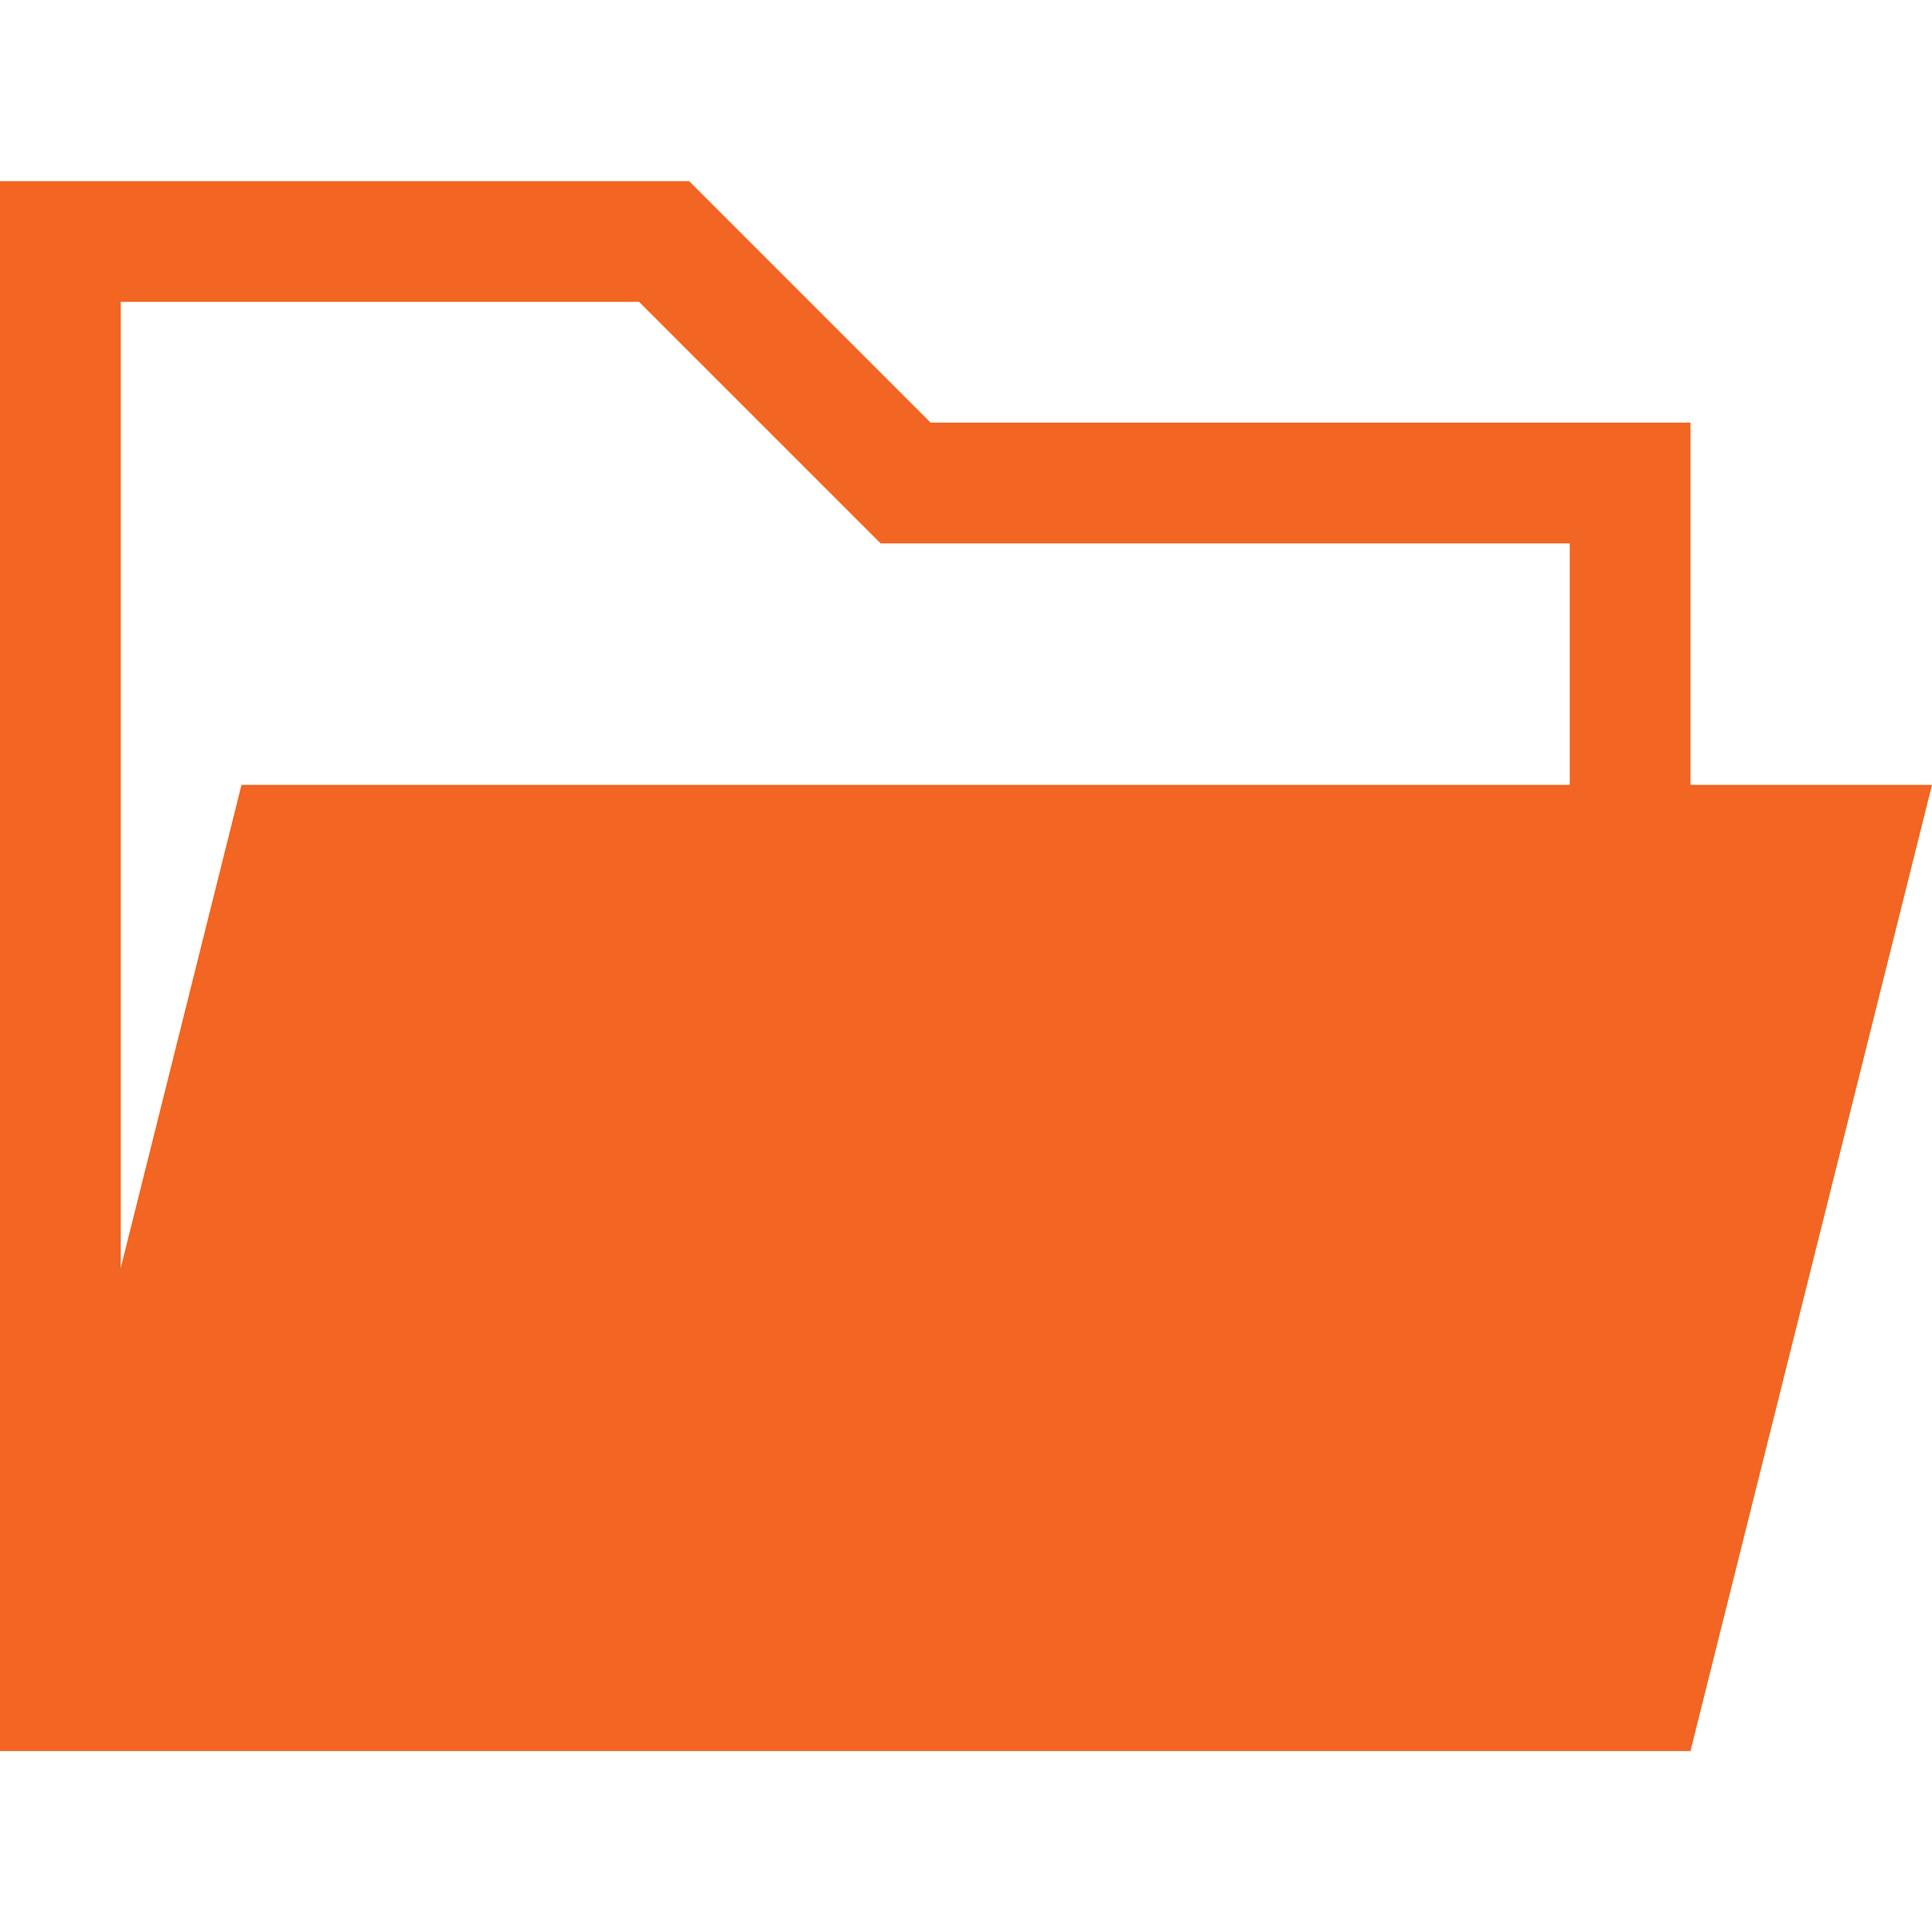 <svg xmlns="http://www.w3.org/2000/svg" width="320" height="320">
  <path fill="none" stroke="#f26522" stroke-width="20" d="M 10 40 h 100 l 40 40 h 120 v 200 H 10 z"/>
  <path fill="#f26522" d="M 0 290 h 280 l 40 -160 H 40 z"/>
</svg>
